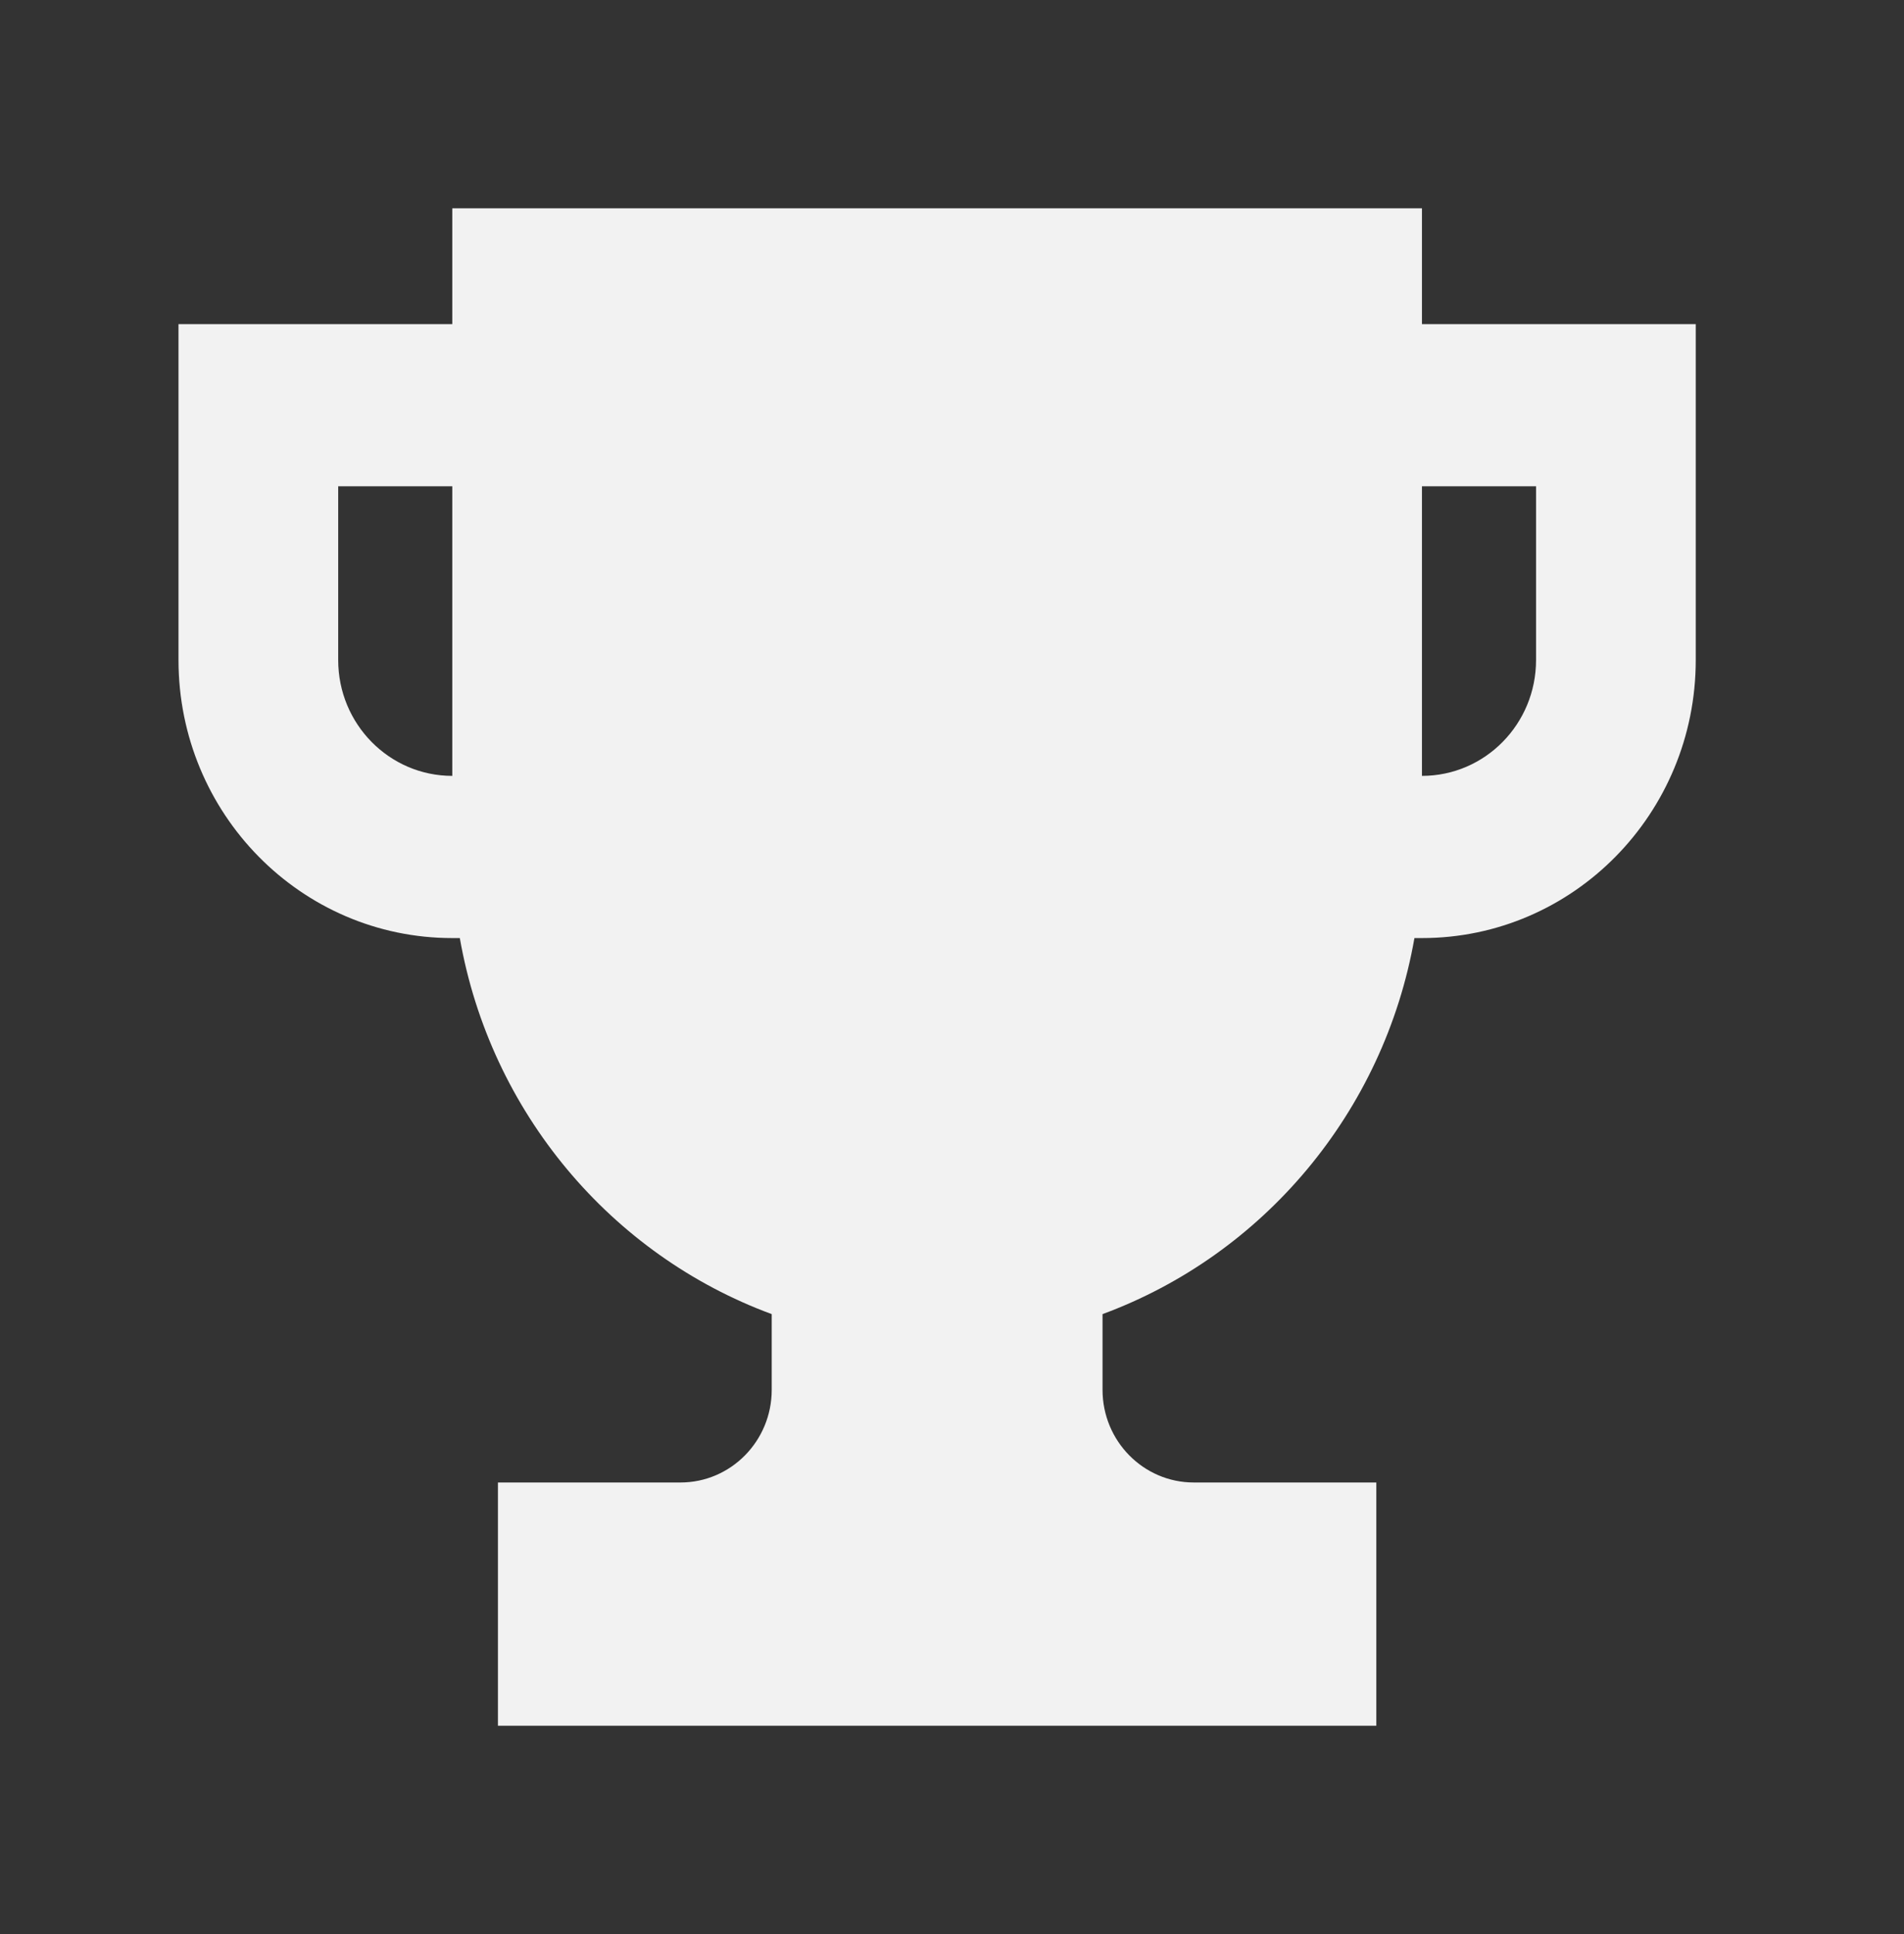 <svg width="64" height="65" viewBox="0 0 64 65" fill="none" xmlns="http://www.w3.org/2000/svg">
<rect x="0" y="0" width="64" height="65" fill="#333333" stroke="none"/>
<path fill-rule="evenodd" clip-rule="evenodd" d="M47.797 7H15.203V10.893H6V22.183C6 27.343 10.12 31.527 15.203 31.527H15.456C16.484 37.386 20.549 42.178 25.94 44.165V46.71C25.94 48.43 24.566 49.824 22.872 49.824H16.737V58H46.263V49.824H40.128C38.434 49.824 37.06 48.43 37.06 46.71V44.165C42.451 42.178 46.516 37.386 47.544 31.527H47.797C52.88 31.527 57 27.343 57 22.183V10.893H47.797V7ZM47.797 26.076V16.343H51.632V22.183C51.632 24.333 49.915 26.076 47.797 26.076ZM11.368 16.343H15.203V26.076C13.085 26.076 11.368 24.333 11.368 22.183V16.343Z" fill="#F2F2F2"/>
</svg>
